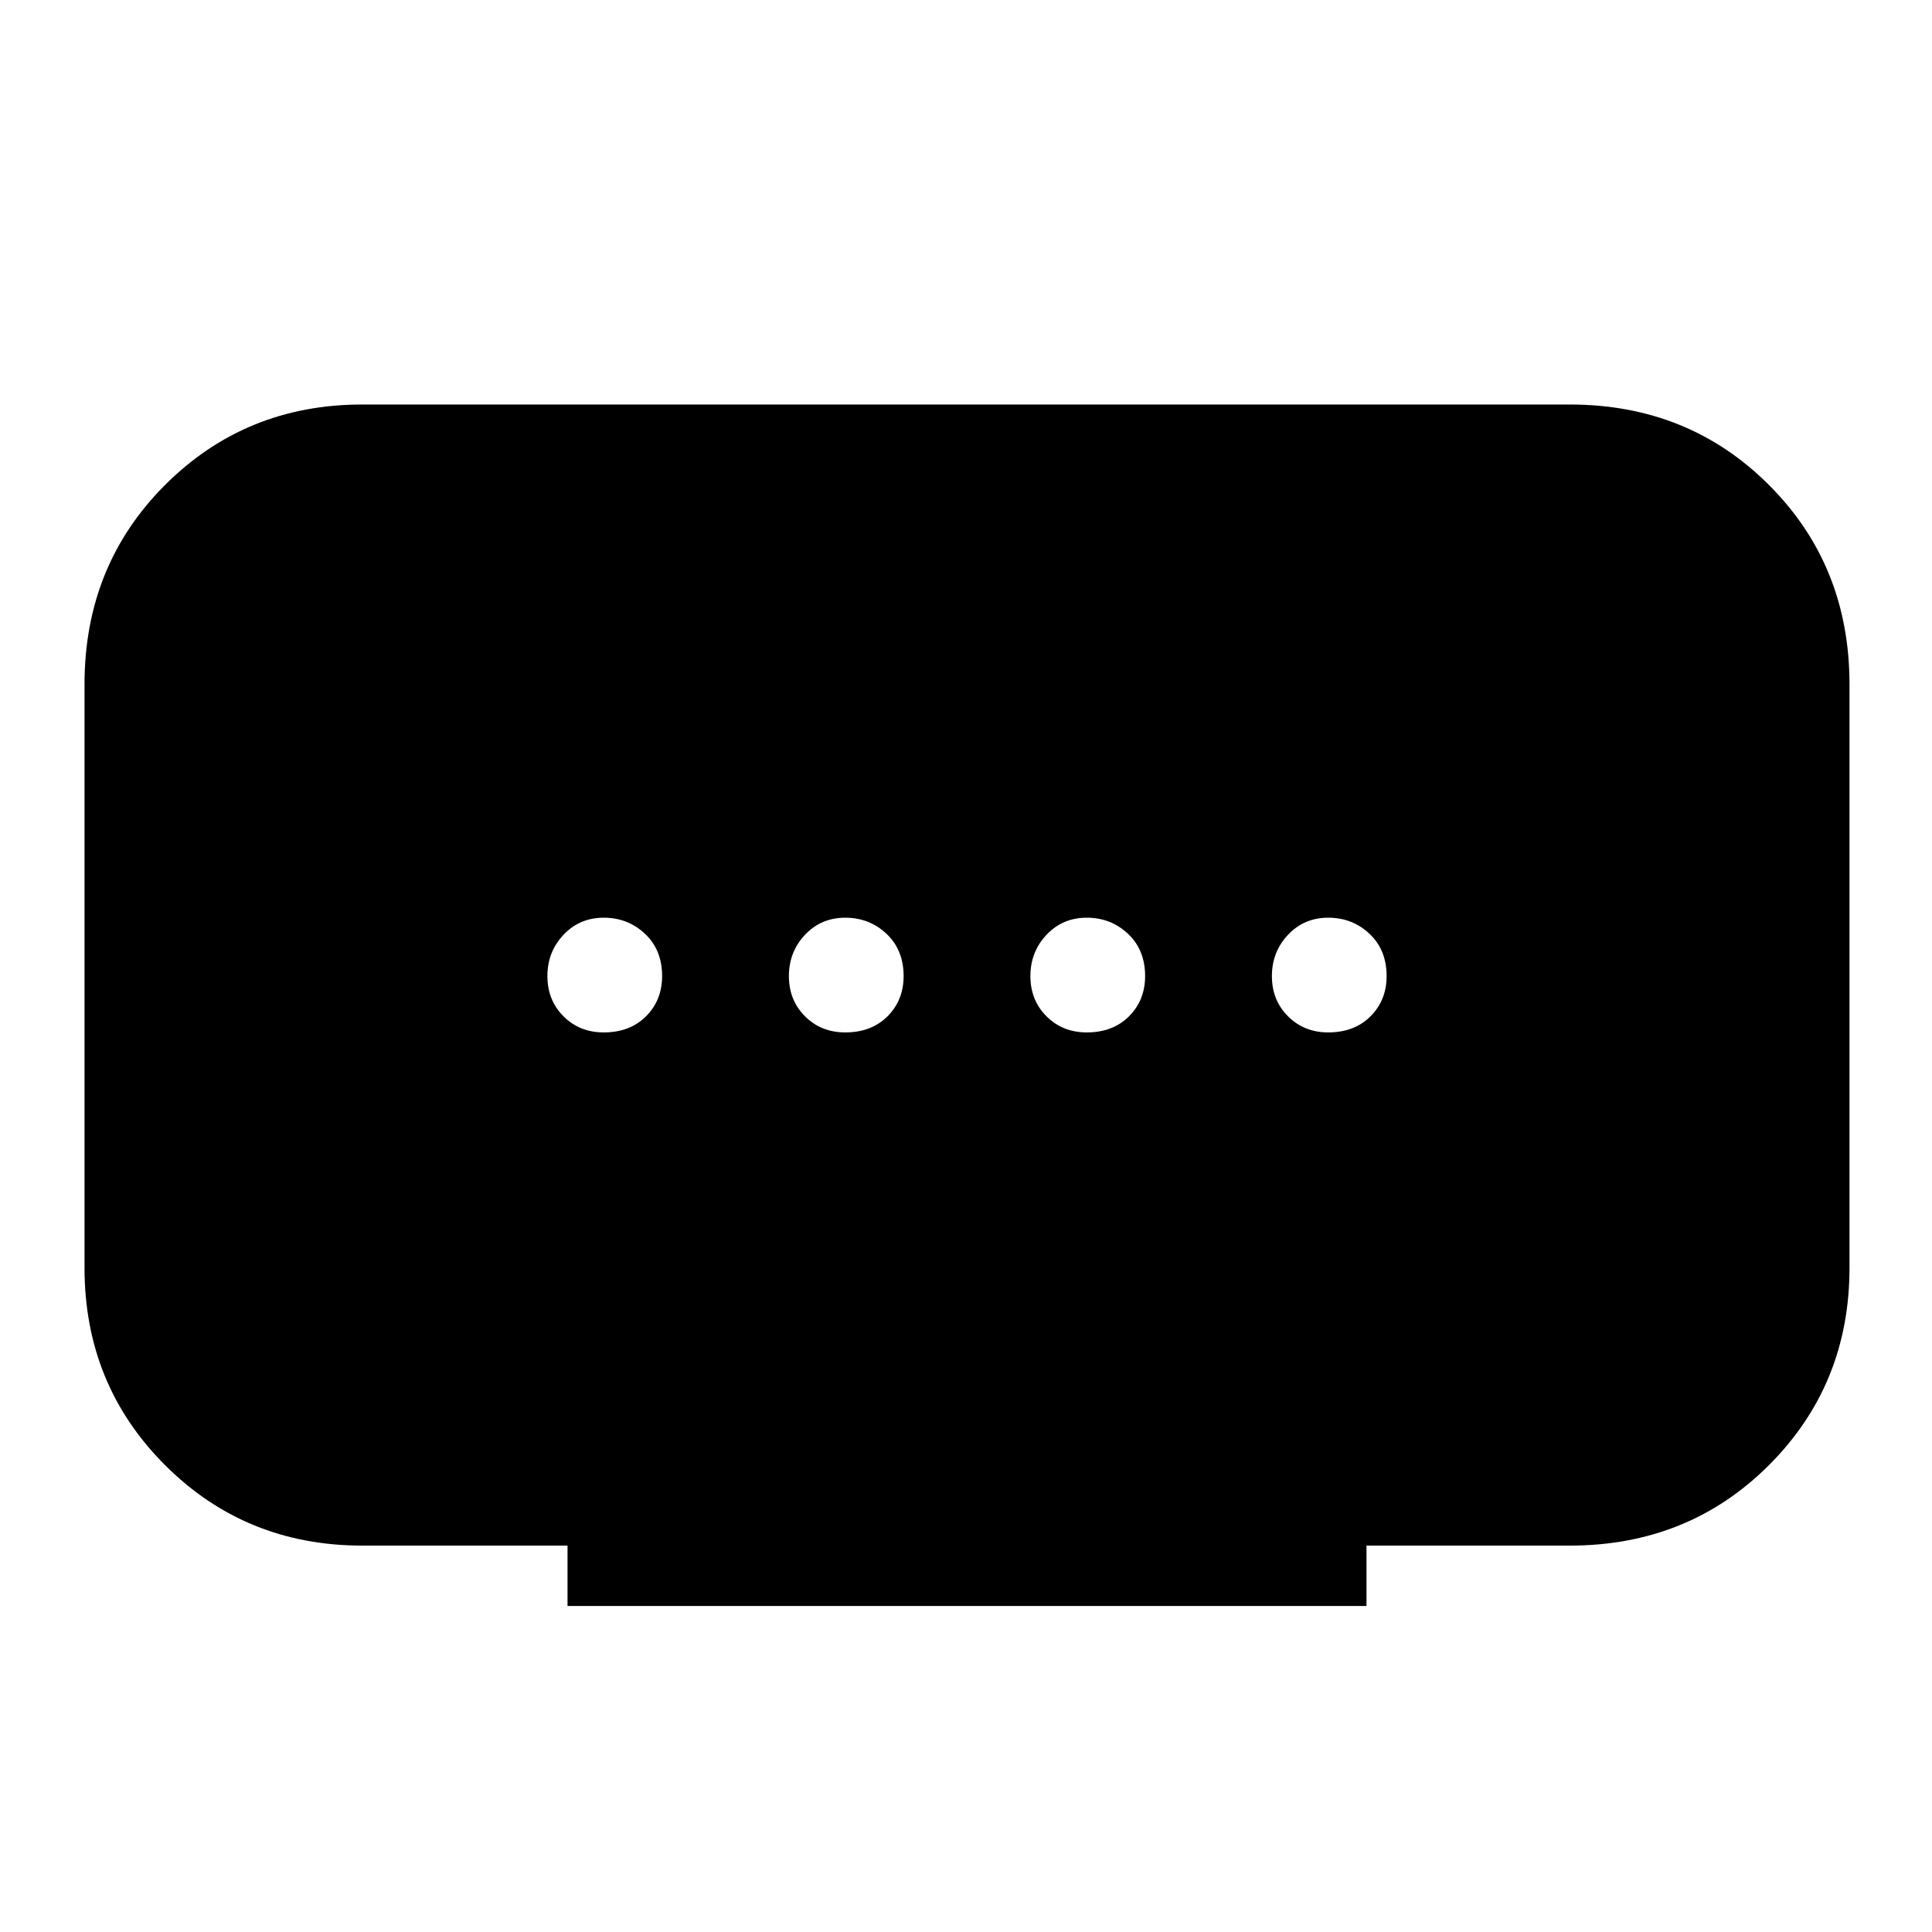 <svg xmlns="http://www.w3.org/2000/svg" height="48" width="48"><path d="M14.1 39.9v-1.5H9q-2.9 0-4.9-2-2-2-2-4.9V17q0-2.95 2-4.95t4.9-2h30q2.95 0 4.95 2t2 4.95v14.5q0 2.9-2 4.9-2 2-4.95 2h-5.05v1.5ZM21 25.65q.65 0 1.05-.4t.4-1q0-.65-.425-1.05T21 22.8q-.6 0-1 .425t-.4 1.025q0 .6.4 1t1 .4Zm-6 0q.65 0 1.05-.4t.4-1q0-.65-.425-1.05T15 22.8q-.6 0-1 .425t-.4 1.025q0 .6.4 1t1 .4Zm12 0q.65 0 1.05-.4t.4-1q0-.65-.425-1.05T27 22.8q-.6 0-1 .425t-.4 1.025q0 .6.4 1t1 .4Zm6 0q.65 0 1.05-.4t.4-1q0-.65-.425-1.05T33 22.8q-.6 0-1 .425t-.4 1.025q0 .6.4 1t1 .4Z"/></svg>
